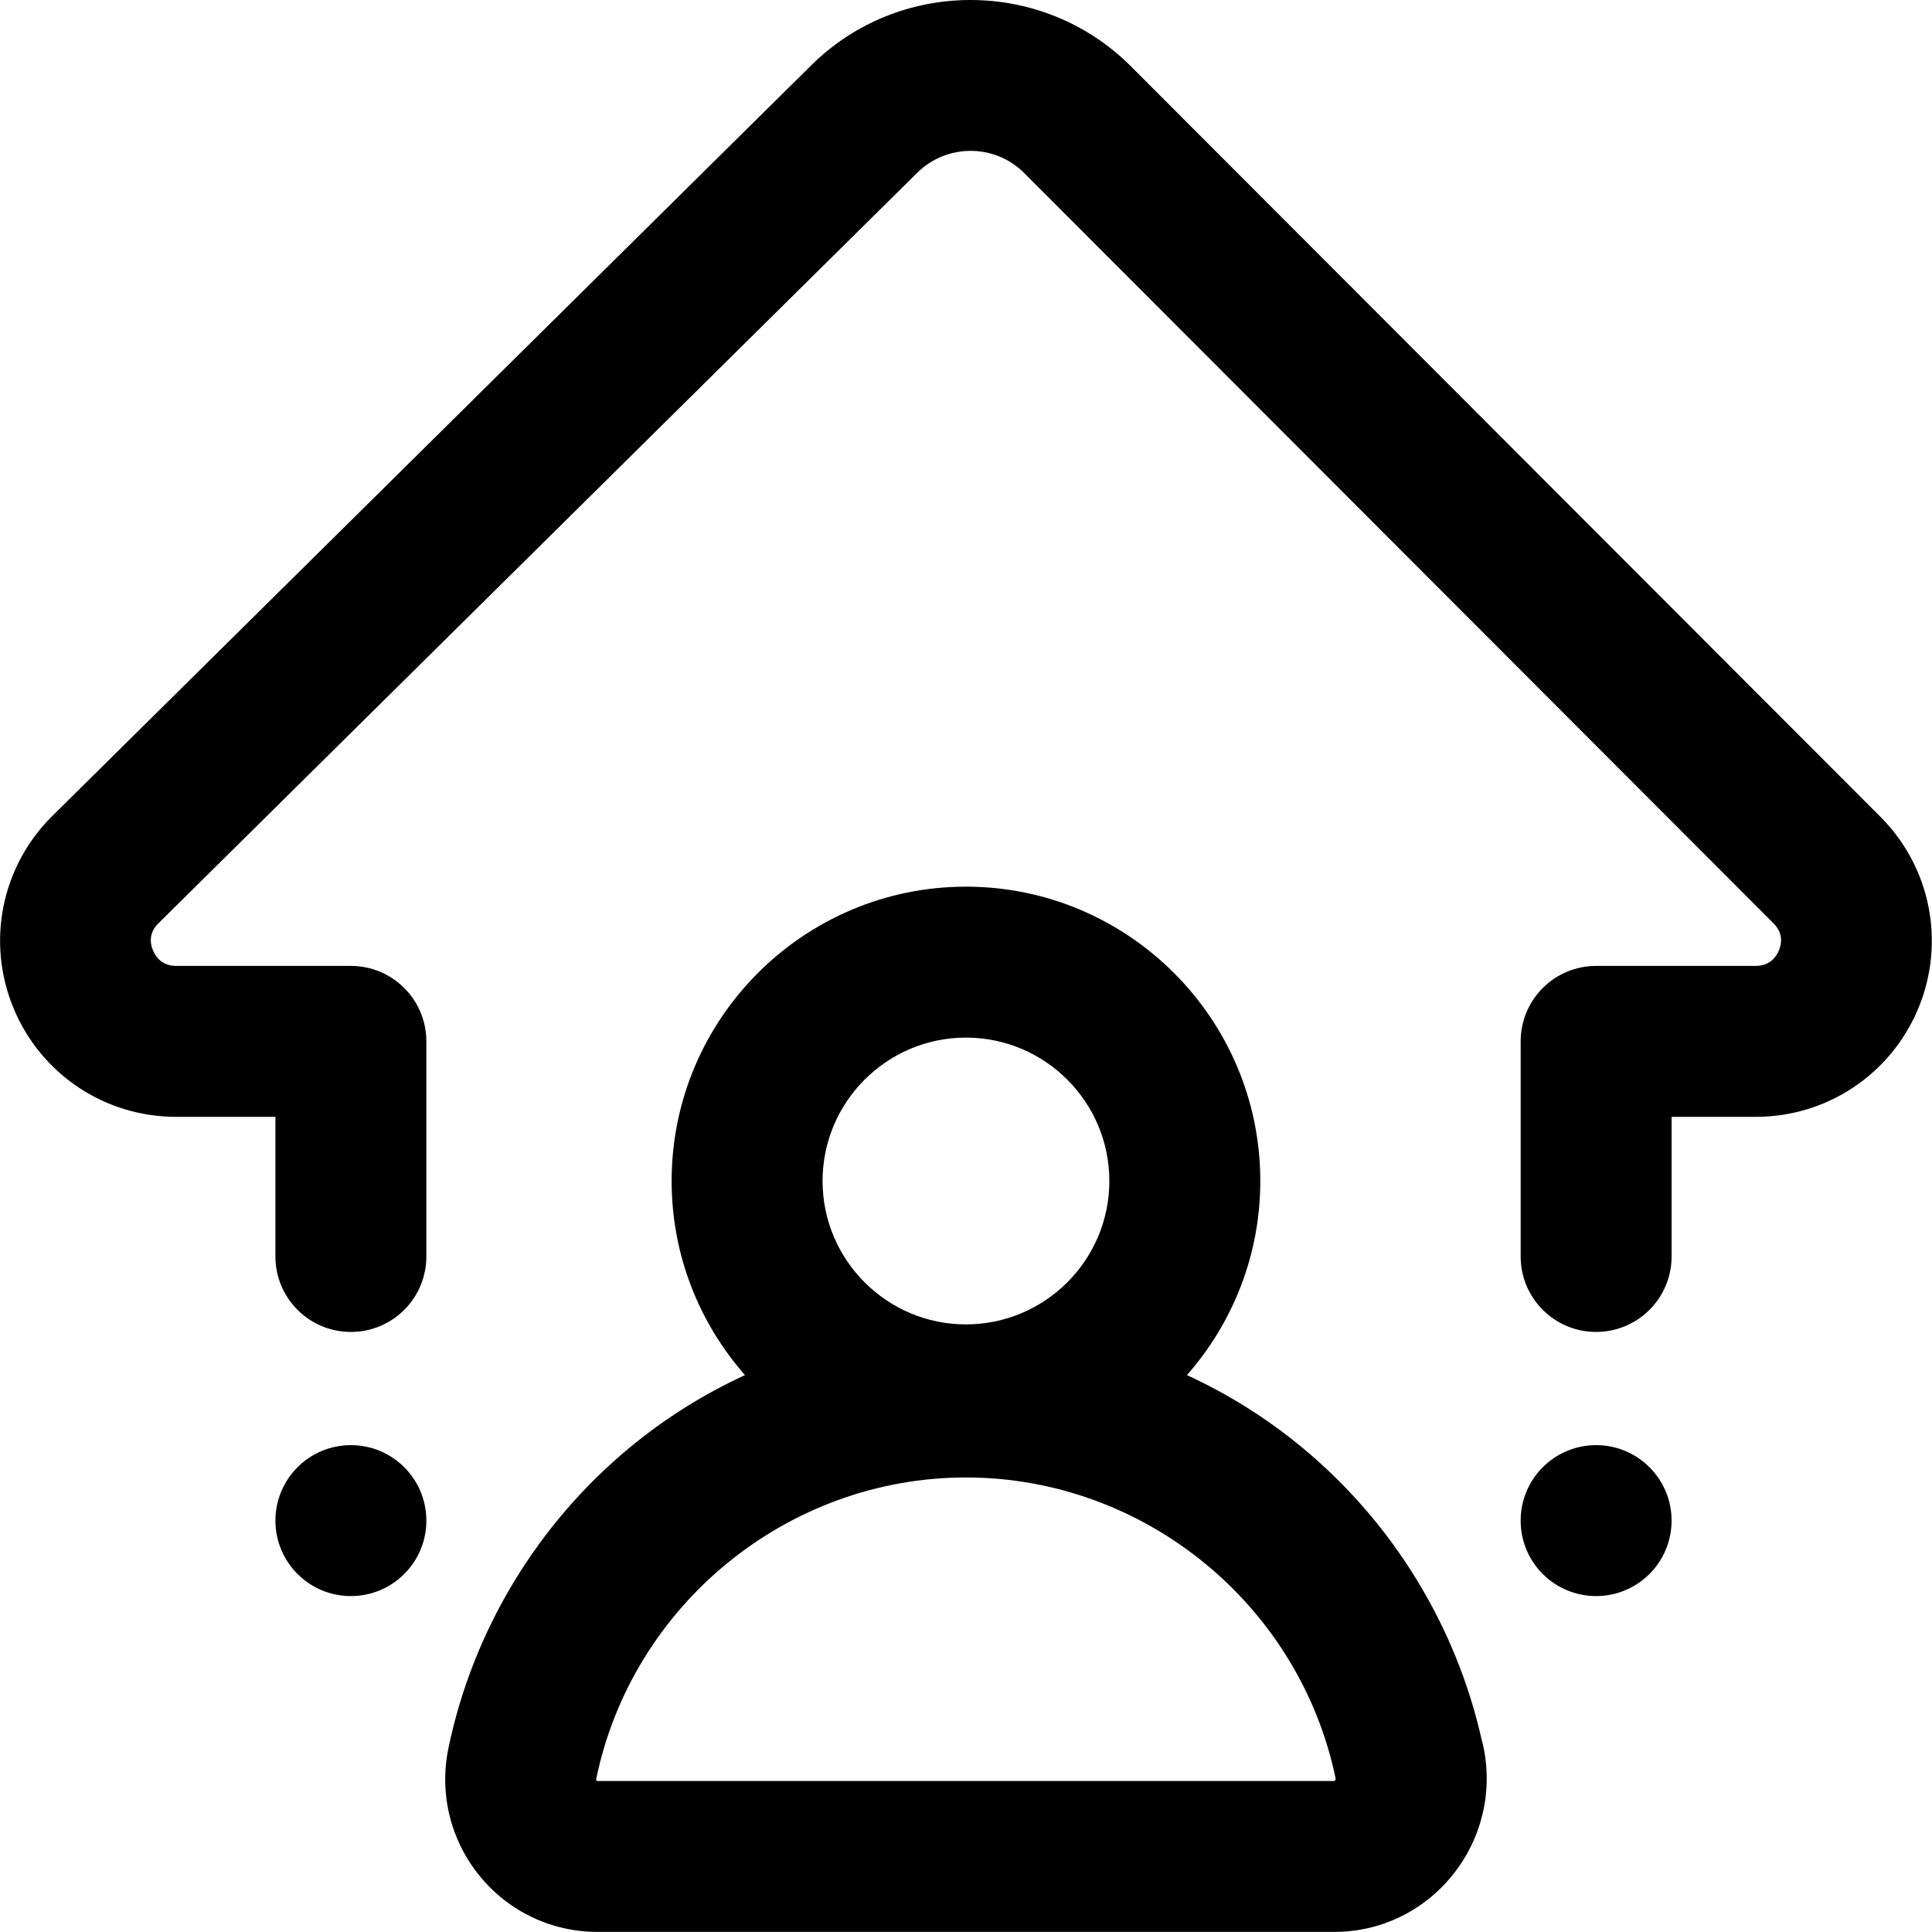 <svg xmlns="http://www.w3.org/2000/svg" width="512" height="512" viewBox="0 0 512 512">
  <path d="M112.989,402.977 C112.989,414.023 104.035,422.977 92.989,422.977 C81.943,422.977 72.989,414.023 72.989,402.977 C72.989,391.931 81.943,382.977 92.989,382.977 C104.035,382.977 112.989,391.932 112.989,402.977 Z M498.307,216.431 L299.672,17.54 C276.259,-5.835 238.163,-5.835 214.818,17.474 L13.721,216.382 C0.329,229.753 -3.651,249.687 3.581,267.167 C10.822,284.669 27.749,295.978 46.704,295.978 L72.989,295.978 L72.989,332.978 C72.989,344.024 81.943,352.978 92.989,352.978 C104.035,352.978 112.989,344.024 112.989,332.978 L112.989,275.978 C112.989,264.932 104.035,255.978 92.989,255.978 L46.704,255.978 C42.82,255.978 41.177,253.407 40.543,251.875 C39.774,250.02 39.401,247.267 41.916,244.755 L243.014,45.847 C250.843,38.032 263.58,38.03 271.39,45.826 L470.003,244.696 C472.578,247.275 472.202,250.026 471.434,251.879 C470.799,253.409 469.156,255.977 465.275,255.977 L422.99,255.977 C411.944,255.977 402.99,264.931 402.99,275.977 L402.99,332.977 C402.99,344.023 411.944,352.977 422.99,352.977 C434.036,352.977 442.99,344.023 442.99,332.977 L442.99,295.977 L465.275,295.977 C484.214,295.977 501.135,284.681 508.384,267.2 C515.623,249.74 511.668,229.812 498.307,216.431 Z M393.134,462.975 C395.643,475.066 392.605,487.503 384.797,497.097 C377.102,506.554 365.746,511.977 353.643,511.977 L158.336,511.977 C146.165,511.977 134.775,506.56 127.089,497.113 C119.355,487.61 116.35,475.263 118.845,463.24 C125.307,432.115 142.419,403.793 167.031,383.491 C176.344,375.809 186.577,369.415 197.428,364.415 C185.343,350.673 177.99,332.672 177.99,312.976 C177.99,269.967 212.98,234.976 255.99,234.976 C299,234.976 333.99,269.967 333.99,312.976 C333.99,332.672 326.637,350.673 314.552,364.415 C325.404,369.415 335.637,375.808 344.949,383.491 C369.067,403.387 385.984,430.985 392.733,461.373 C392.887,461.898 393.021,462.432 393.134,462.975 L393.134,462.975 Z M217.989,312.977 C217.989,333.93 235.036,350.977 255.989,350.977 C276.942,350.977 293.989,333.93 293.989,312.977 C293.989,292.024 276.942,274.977 255.989,274.977 C235.036,274.977 217.989,292.024 217.989,312.977 L217.989,312.977 Z M353.977,471.411 C353.974,471.397 353.971,471.384 353.969,471.37 C344.366,425.116 303.159,391.544 255.99,391.544 C208.821,391.544 167.613,425.116 158.011,471.37 C157.918,471.819 158.227,471.967 158.23,471.969 C158.237,471.971 158.272,471.977 158.337,471.977 L353.644,471.977 C353.654,471.967 353.922,471.763 353.977,471.411 L353.977,471.411 Z M422.989,382.977 C411.943,382.977 402.989,391.931 402.989,402.977 C402.989,414.023 411.943,422.977 422.989,422.977 C434.035,422.977 442.989,414.023 442.989,402.977 C442.989,391.932 434.035,382.977 422.989,382.977 Z"/>
</svg>
